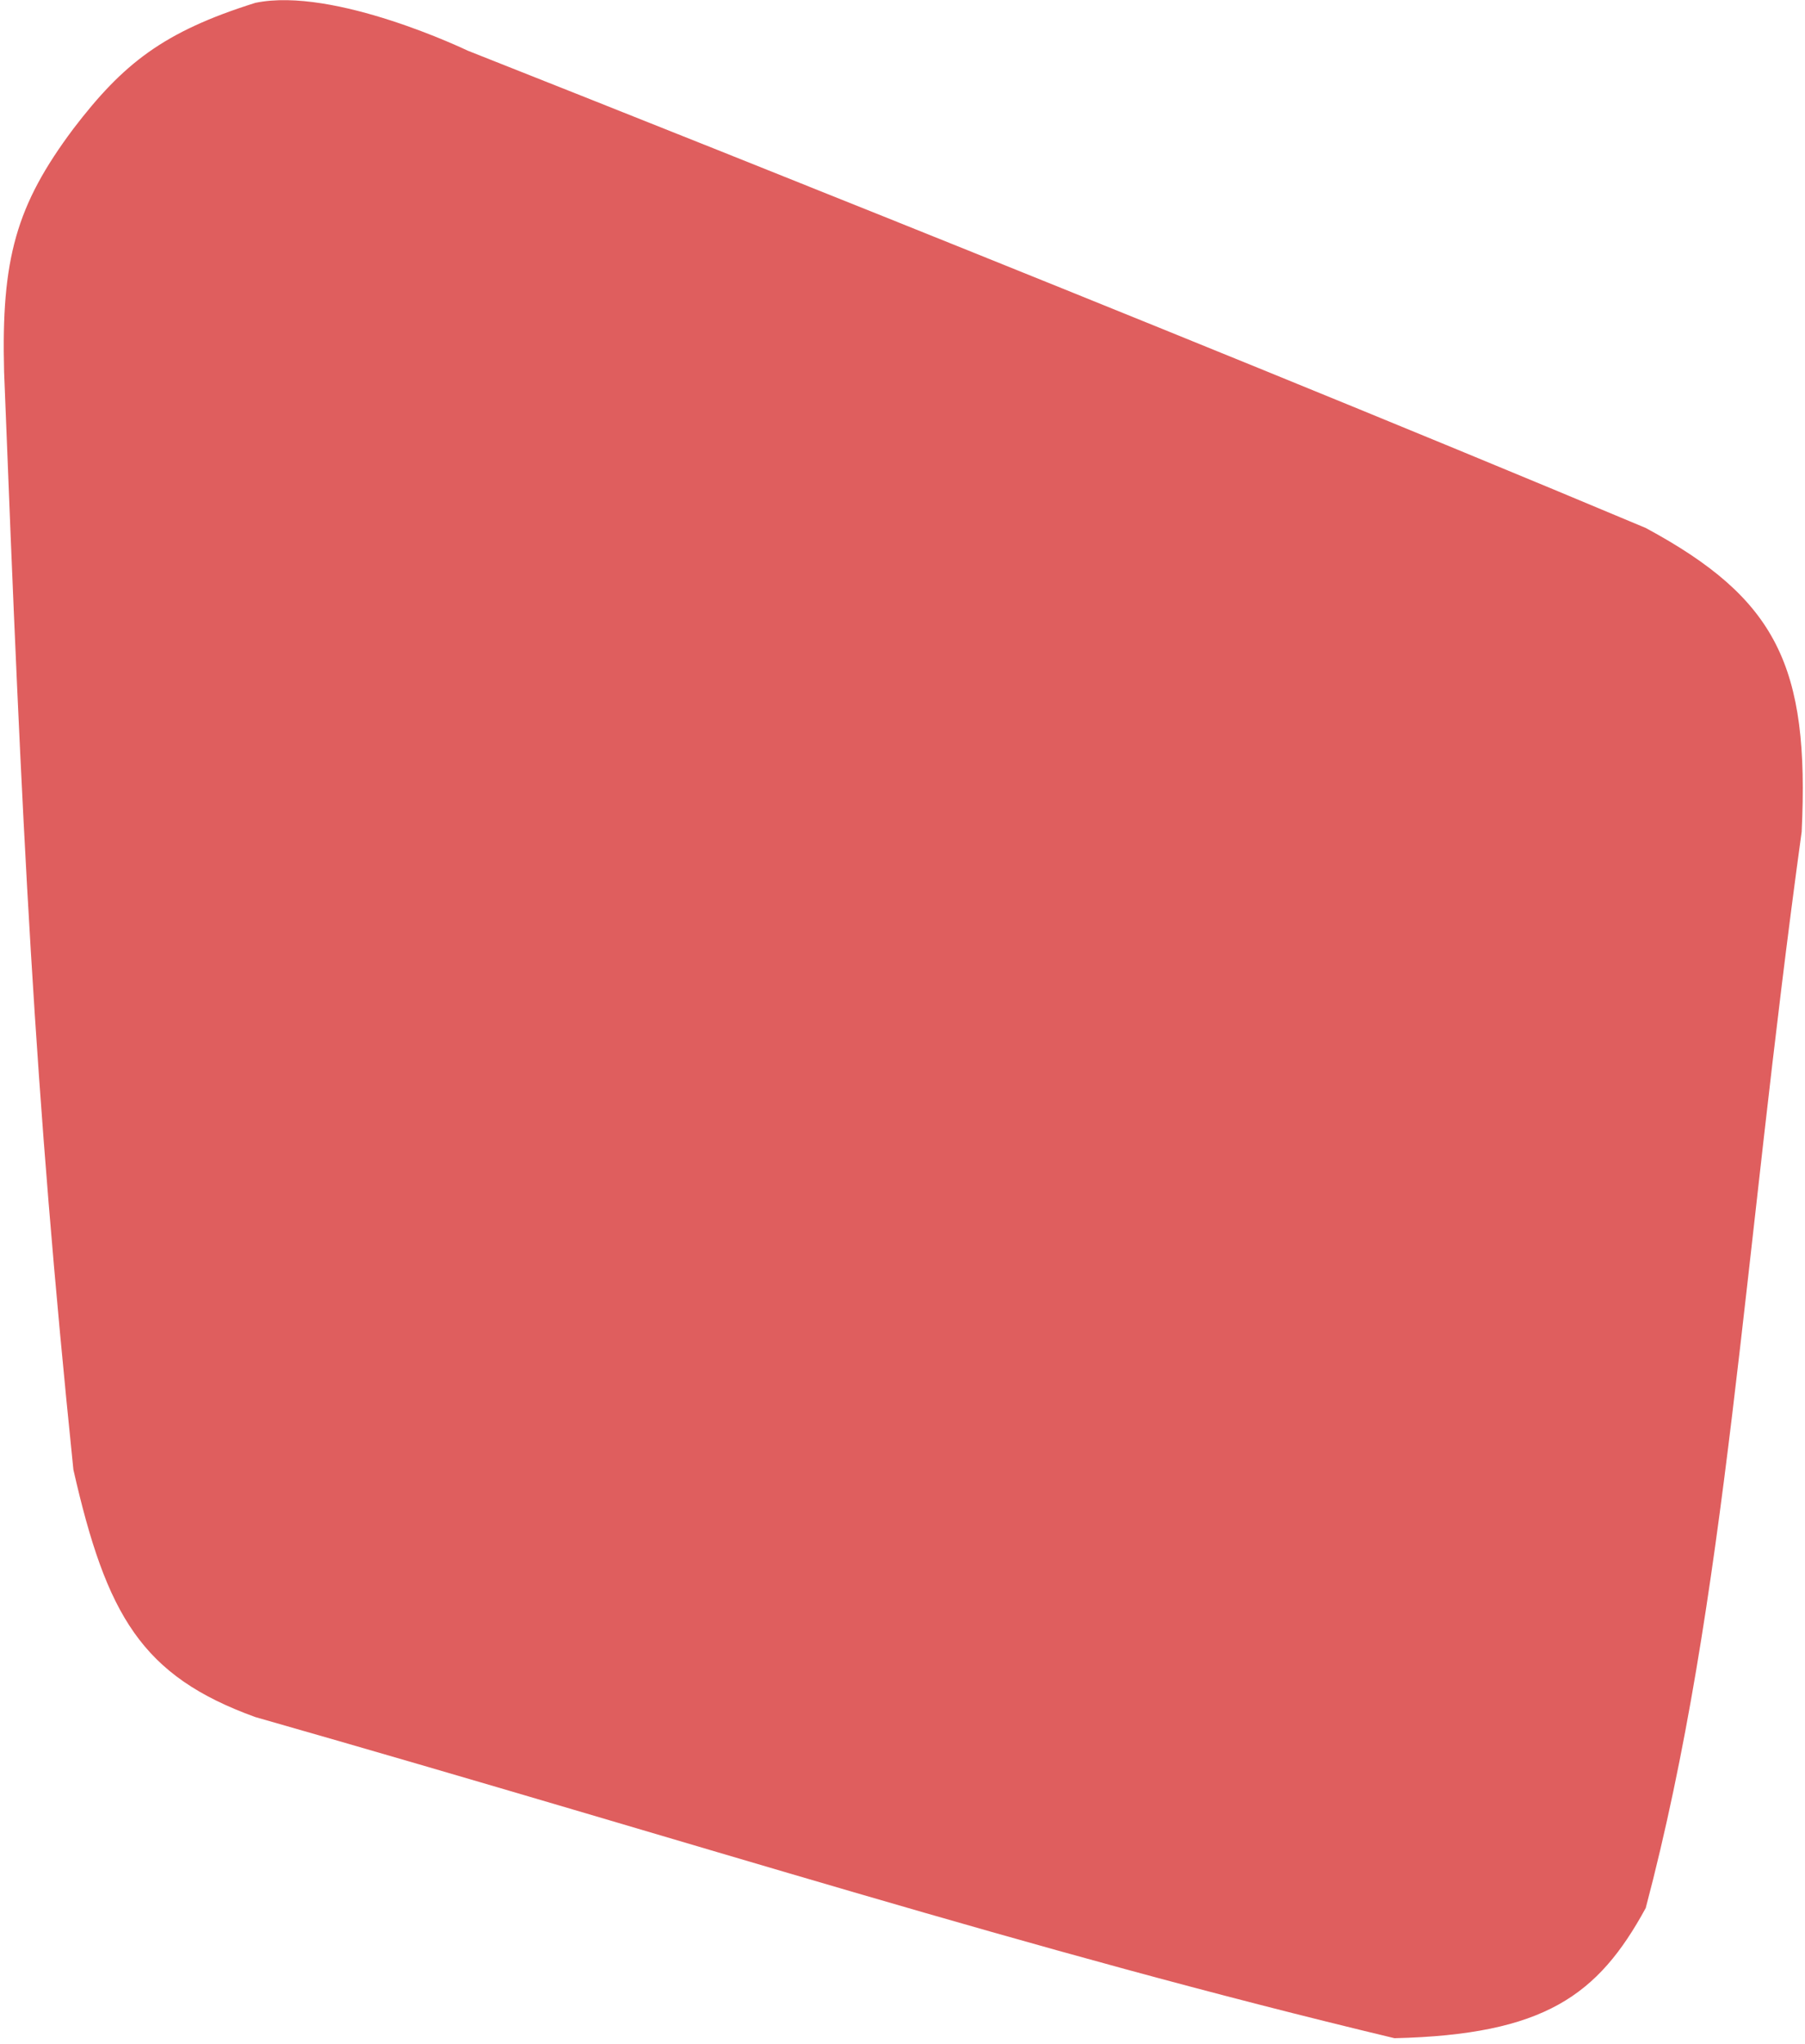 <svg width="303" height="343" viewBox="0 0 303 343" fill="#DF5E5E" xmlns="http://www.w3.org/2000/svg">
  <path d="M0.687 62.38C3.726 140.217 5.745 182.622 12.321 246.626C17.883 271.1 23.767 281.227 42.86 288.135C118.897 309.839 172.237 327.217 234.092 342.025C259.277 341.421 268.255 334.86 276.265 320.178C289.953 268.392 292.512 211.69 302.442 139.574C303.773 111.762 298.267 100.466 276.265 88.597C195.658 54.748 78.489 8.49 78.489 8.49C78.489 8.49 56.092 -2.286 42.86 0.479C27.384 5.332 20.652 10.706 12.321 21.598C2.709 34.451 0.192 43.388 0.687 62.38Z" />
</svg>